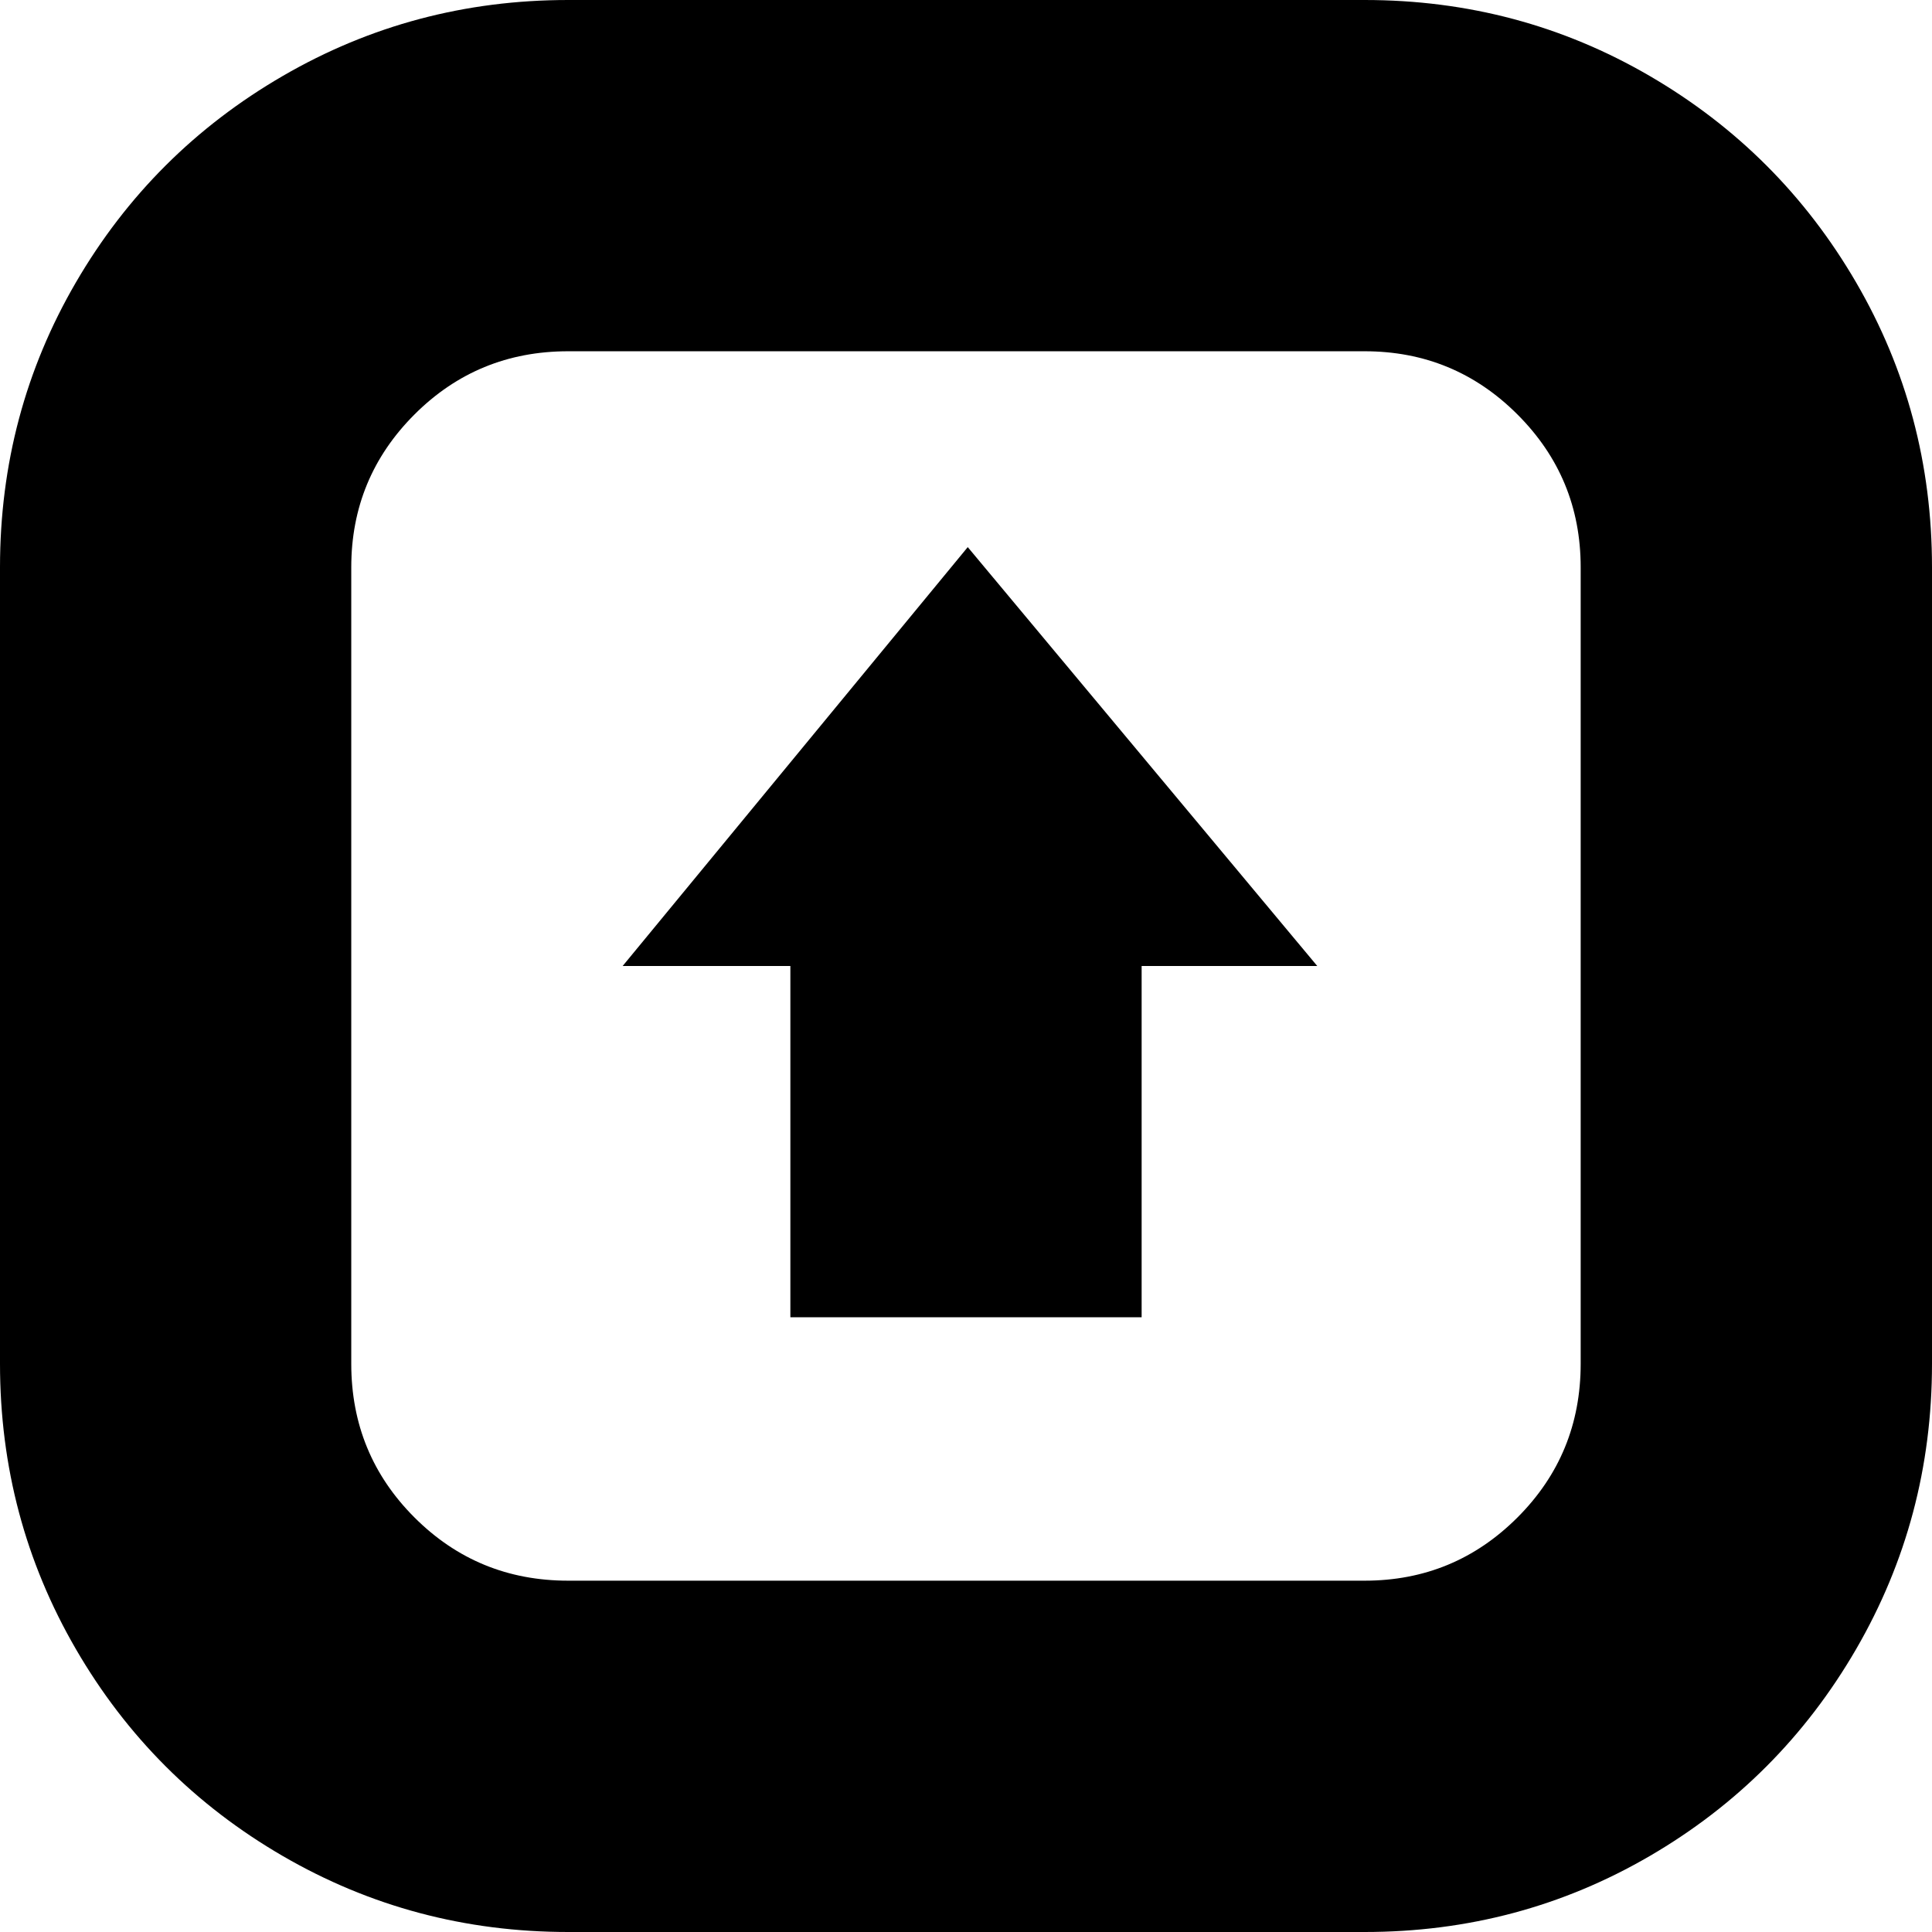 <?xml version="1.0" encoding="UTF-8" standalone="no"?>
<svg
   xmlns:dc="http://purl.org/dc/elements/1.1/"
   xmlns:cc="http://creativecommons.org/ns#"
   xmlns:rdf="http://www.w3.org/1999/02/22-rdf-syntax-ns#"
   xmlns:svg="http://www.w3.org/2000/svg"
   xmlns="http://www.w3.org/2000/svg"
   xmlns:sodipodi="http://sodipodi.sourceforge.net/DTD/sodipodi-0.dtd"
   xmlns:inkscape="http://www.inkscape.org/namespaces/inkscape"
   version="1.1"
   width="32px"
   height="32px"
   id="svg2"
   inkscape:version="0.91 r13725"
   sodipodi:docname="git_commit.svg">
  <defs
     id="defs10" />
  <sodipodi:namedview
     pagecolor="#ffffff"
     bordercolor="#666666"
     borderopacity="1"
     objecttolerance="10"
     gridtolerance="10"
     guidetolerance="10"
     inkscape:pageopacity="0"
     inkscape:pageshadow="2"
     inkscape:window-width="1920"
     inkscape:window-height="1028"
     id="namedview8"
     showgrid="false"
     inkscape:zoom="7.375"
     inkscape:cx="-23.322034"
     inkscape:cy="16"
     inkscape:window-x="-8"
     inkscape:window-y="-8"
     inkscape:window-maximized="1"
     inkscape:current-layer="svg2" />
  <g
     id="g4"
     transform="matrix(0.015,0,0,-0.015,-3.727,21.182)" />
  <path
     d="m 0,22.589 q 0,2.56 1.258,4.727 1.258,2.167 3.425,3.425 Q 6.851,32 9.411,32 l 13.193,0 q 2.56,0 4.72,-1.258 2.16,-1.258 3.418,-3.425 Q 32,25.149 32,22.589 L 32,9.396 q 0,-2.56 -1.258,-4.72 -1.258,-2.16 -3.418,-3.418 Q 25.164,0 22.604,0 L 9.411,0 Q 6.851,0 4.684,1.258 2.516,2.516 1.258,4.676 0,6.836 0,9.396 L 0,22.589 Z m 5.818,0 0,-13.193 q 0,-1.484 1.047,-2.531 1.047,-1.047 2.545,-1.047 l 13.193,0 q 1.484,0 2.531,1.047 1.047,1.047 1.047,2.531 l 0,13.193 q 0,1.498 -1.047,2.545 -1.047,1.047 -2.531,1.047 l -13.193,0 q -1.498,0 -2.545,-1.047 Q 5.818,24.087 5.818,22.589 Z M 10.313,16 l 2.778,0 0,5.818 5.818,0 0,-5.818 2.909,0 -5.789,-6.938 z"
     id="path6"
     inkscape:connector-curvature="0" />
</svg>

